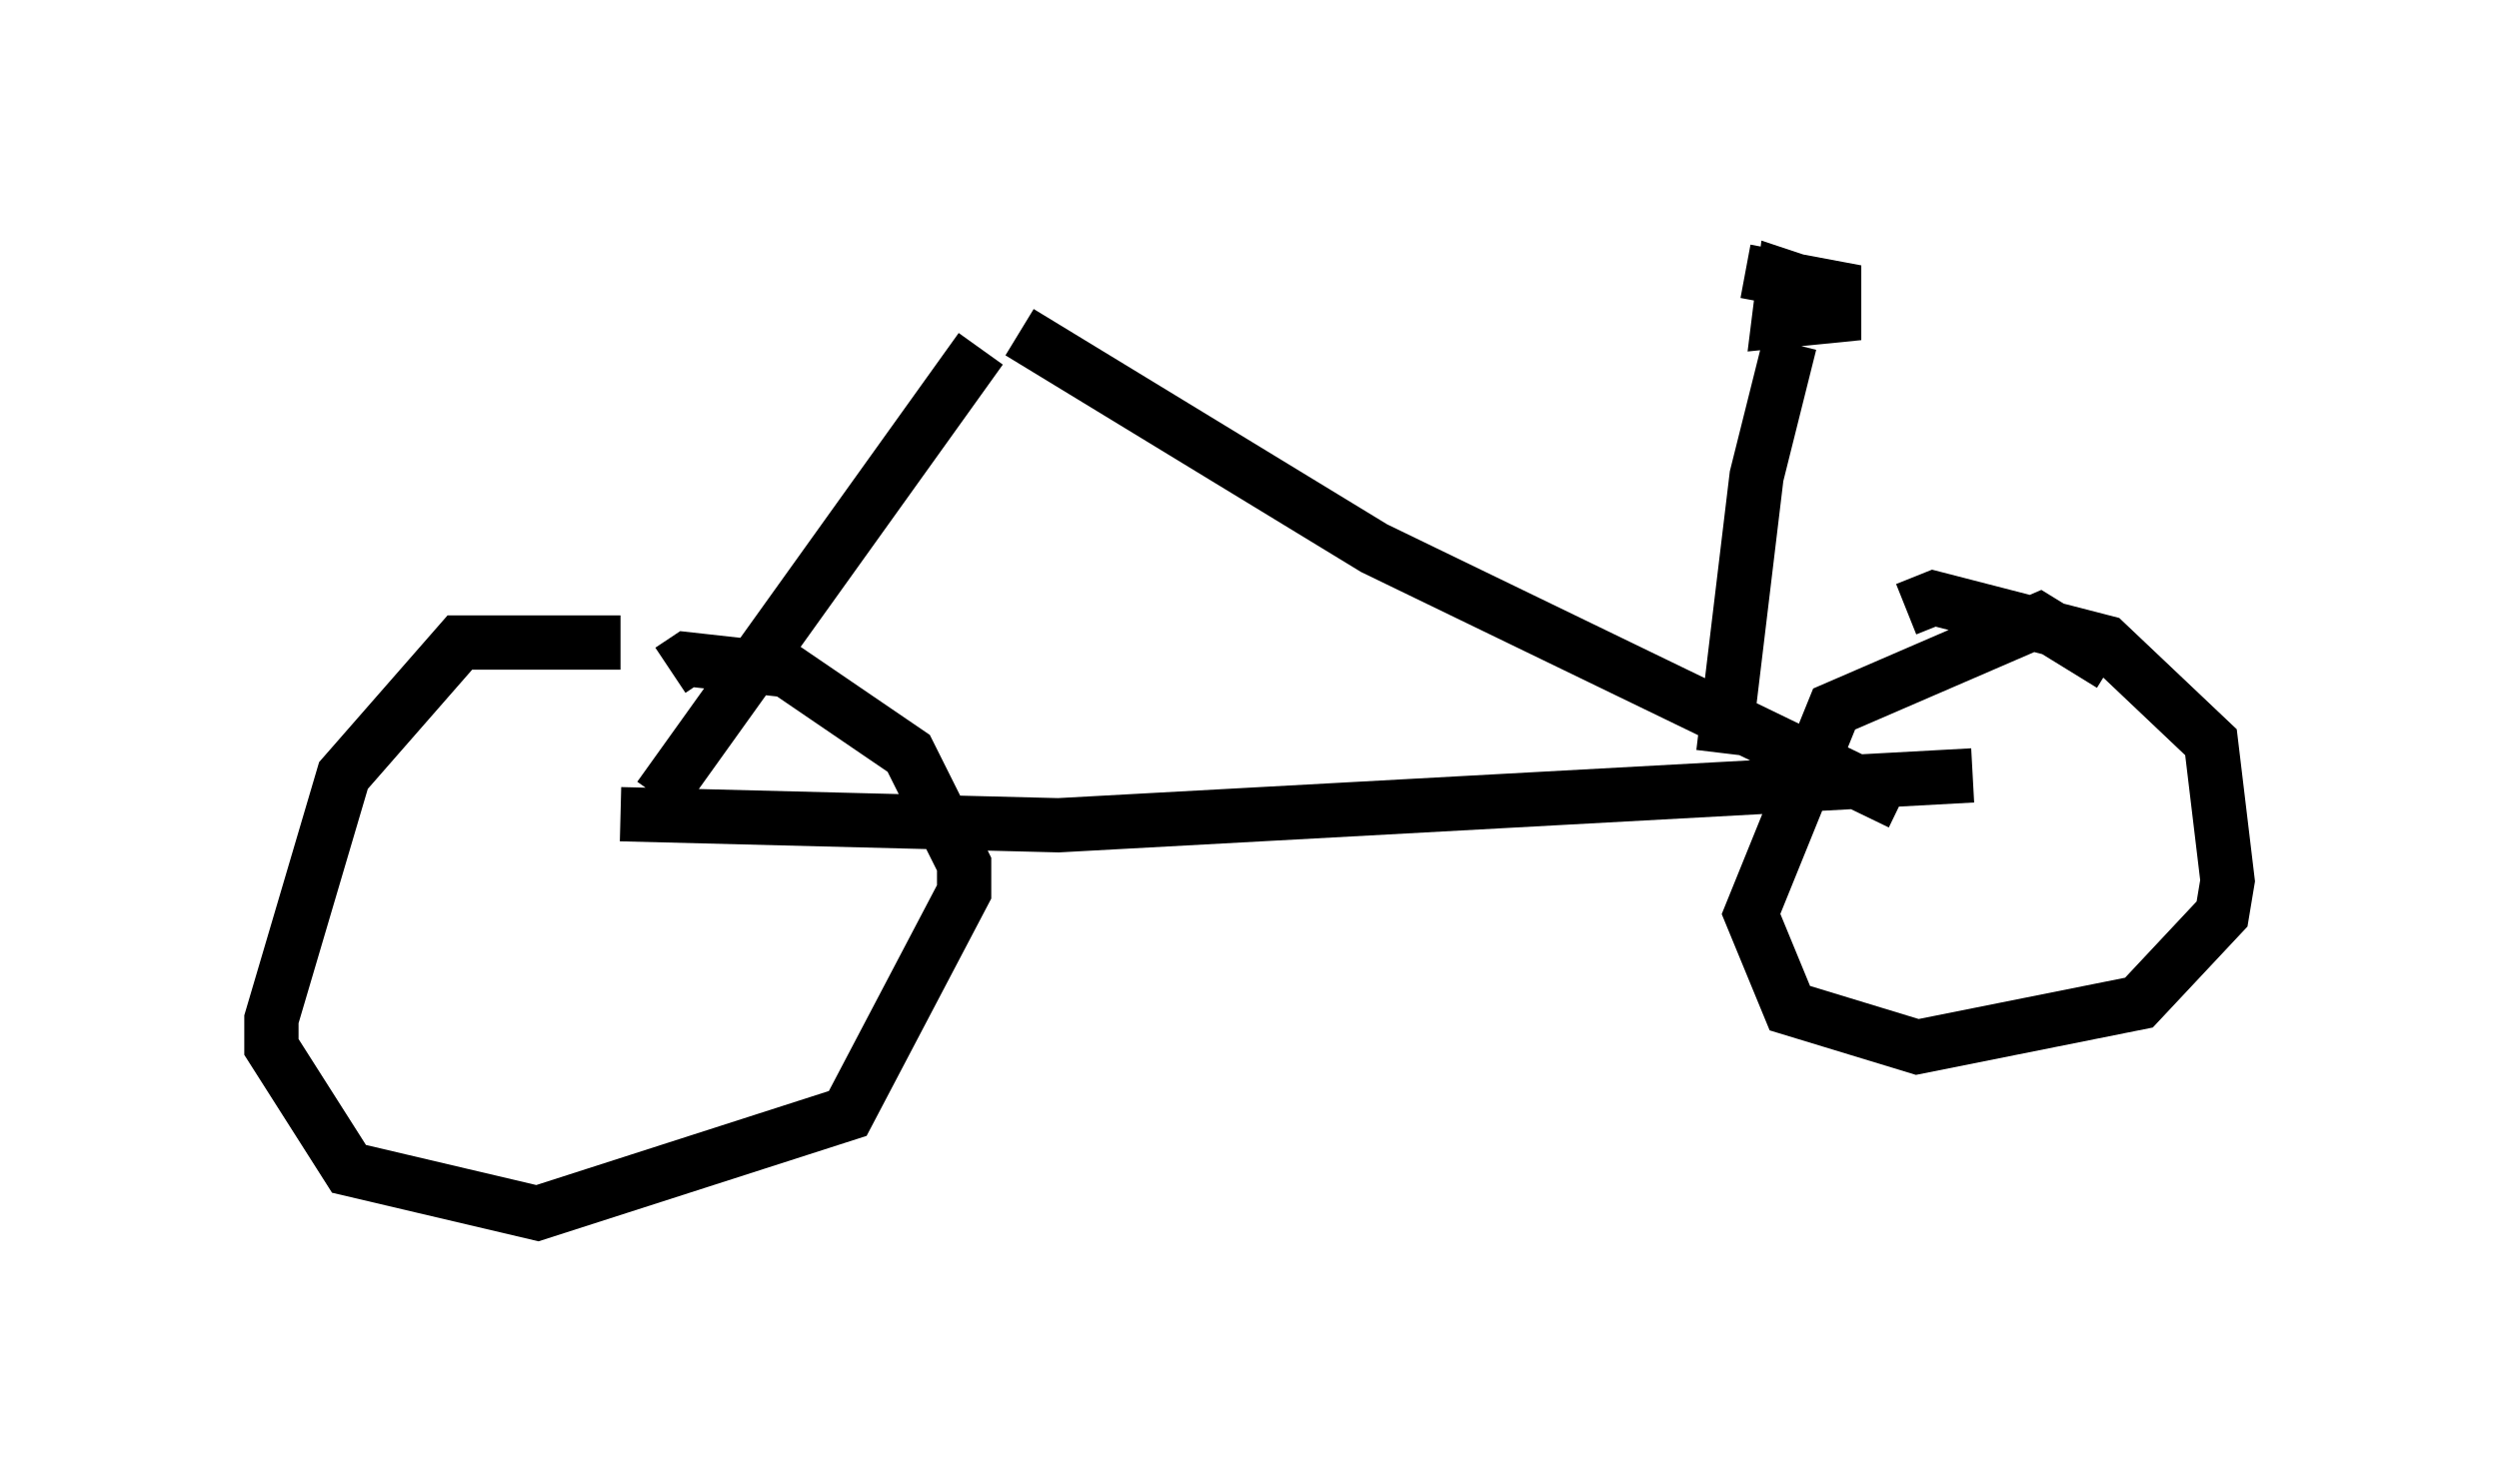 <?xml version="1.0" encoding="utf-8" ?>
<svg baseProfile="full" height="27.354" version="1.1" width="46.036" xmlns="http://www.w3.org/2000/svg" xmlns:ev="http://www.w3.org/2001/xml-events" xmlns:xlink="http://www.w3.org/1999/xlink"><defs /><rect fill="white" height="27.354" width="46.036" x="0" y="0" /><path d="M13.677, 13.371 m-2.246, -1.531 l-2.96, 0.0 -2.144, 2.45 l-1.327, 4.492 0.0, 0.51 l1.429, 2.246 3.471, 0.817 l5.717, -1.838 2.144, -4.083 l0.0, -0.51 -1.021, -2.042 l-2.246, -1.531 -1.838, -0.204 l-0.306, 0.204 m26.542, -0.102 l-1.327, -0.817 -3.777, 1.633 l-1.531, 3.777 0.715, 1.735 l2.348, 0.715 4.083, -0.817 l1.531, -1.633 0.102, -0.613 l-0.306, -2.552 -1.94, -1.838 l-3.165, -0.817 -0.51, 0.204 m-23.684, 3.777 l8.065, 0.204 16.844, -0.919 m-24.194, 0.408 l5.921, -8.269 m0.715, -0.306 l6.533, 3.981 9.698, 4.696 m-3.267, -0.919 l0.613, -5.104 0.613, -2.45 m0.51, -1.021 l-0.613, -0.204 -0.102, 0.817 l1.021, -0.102 0.0, -0.51 l-1.633, -0.306 " fill="none" stroke="black" stroke-width="1" /></svg>